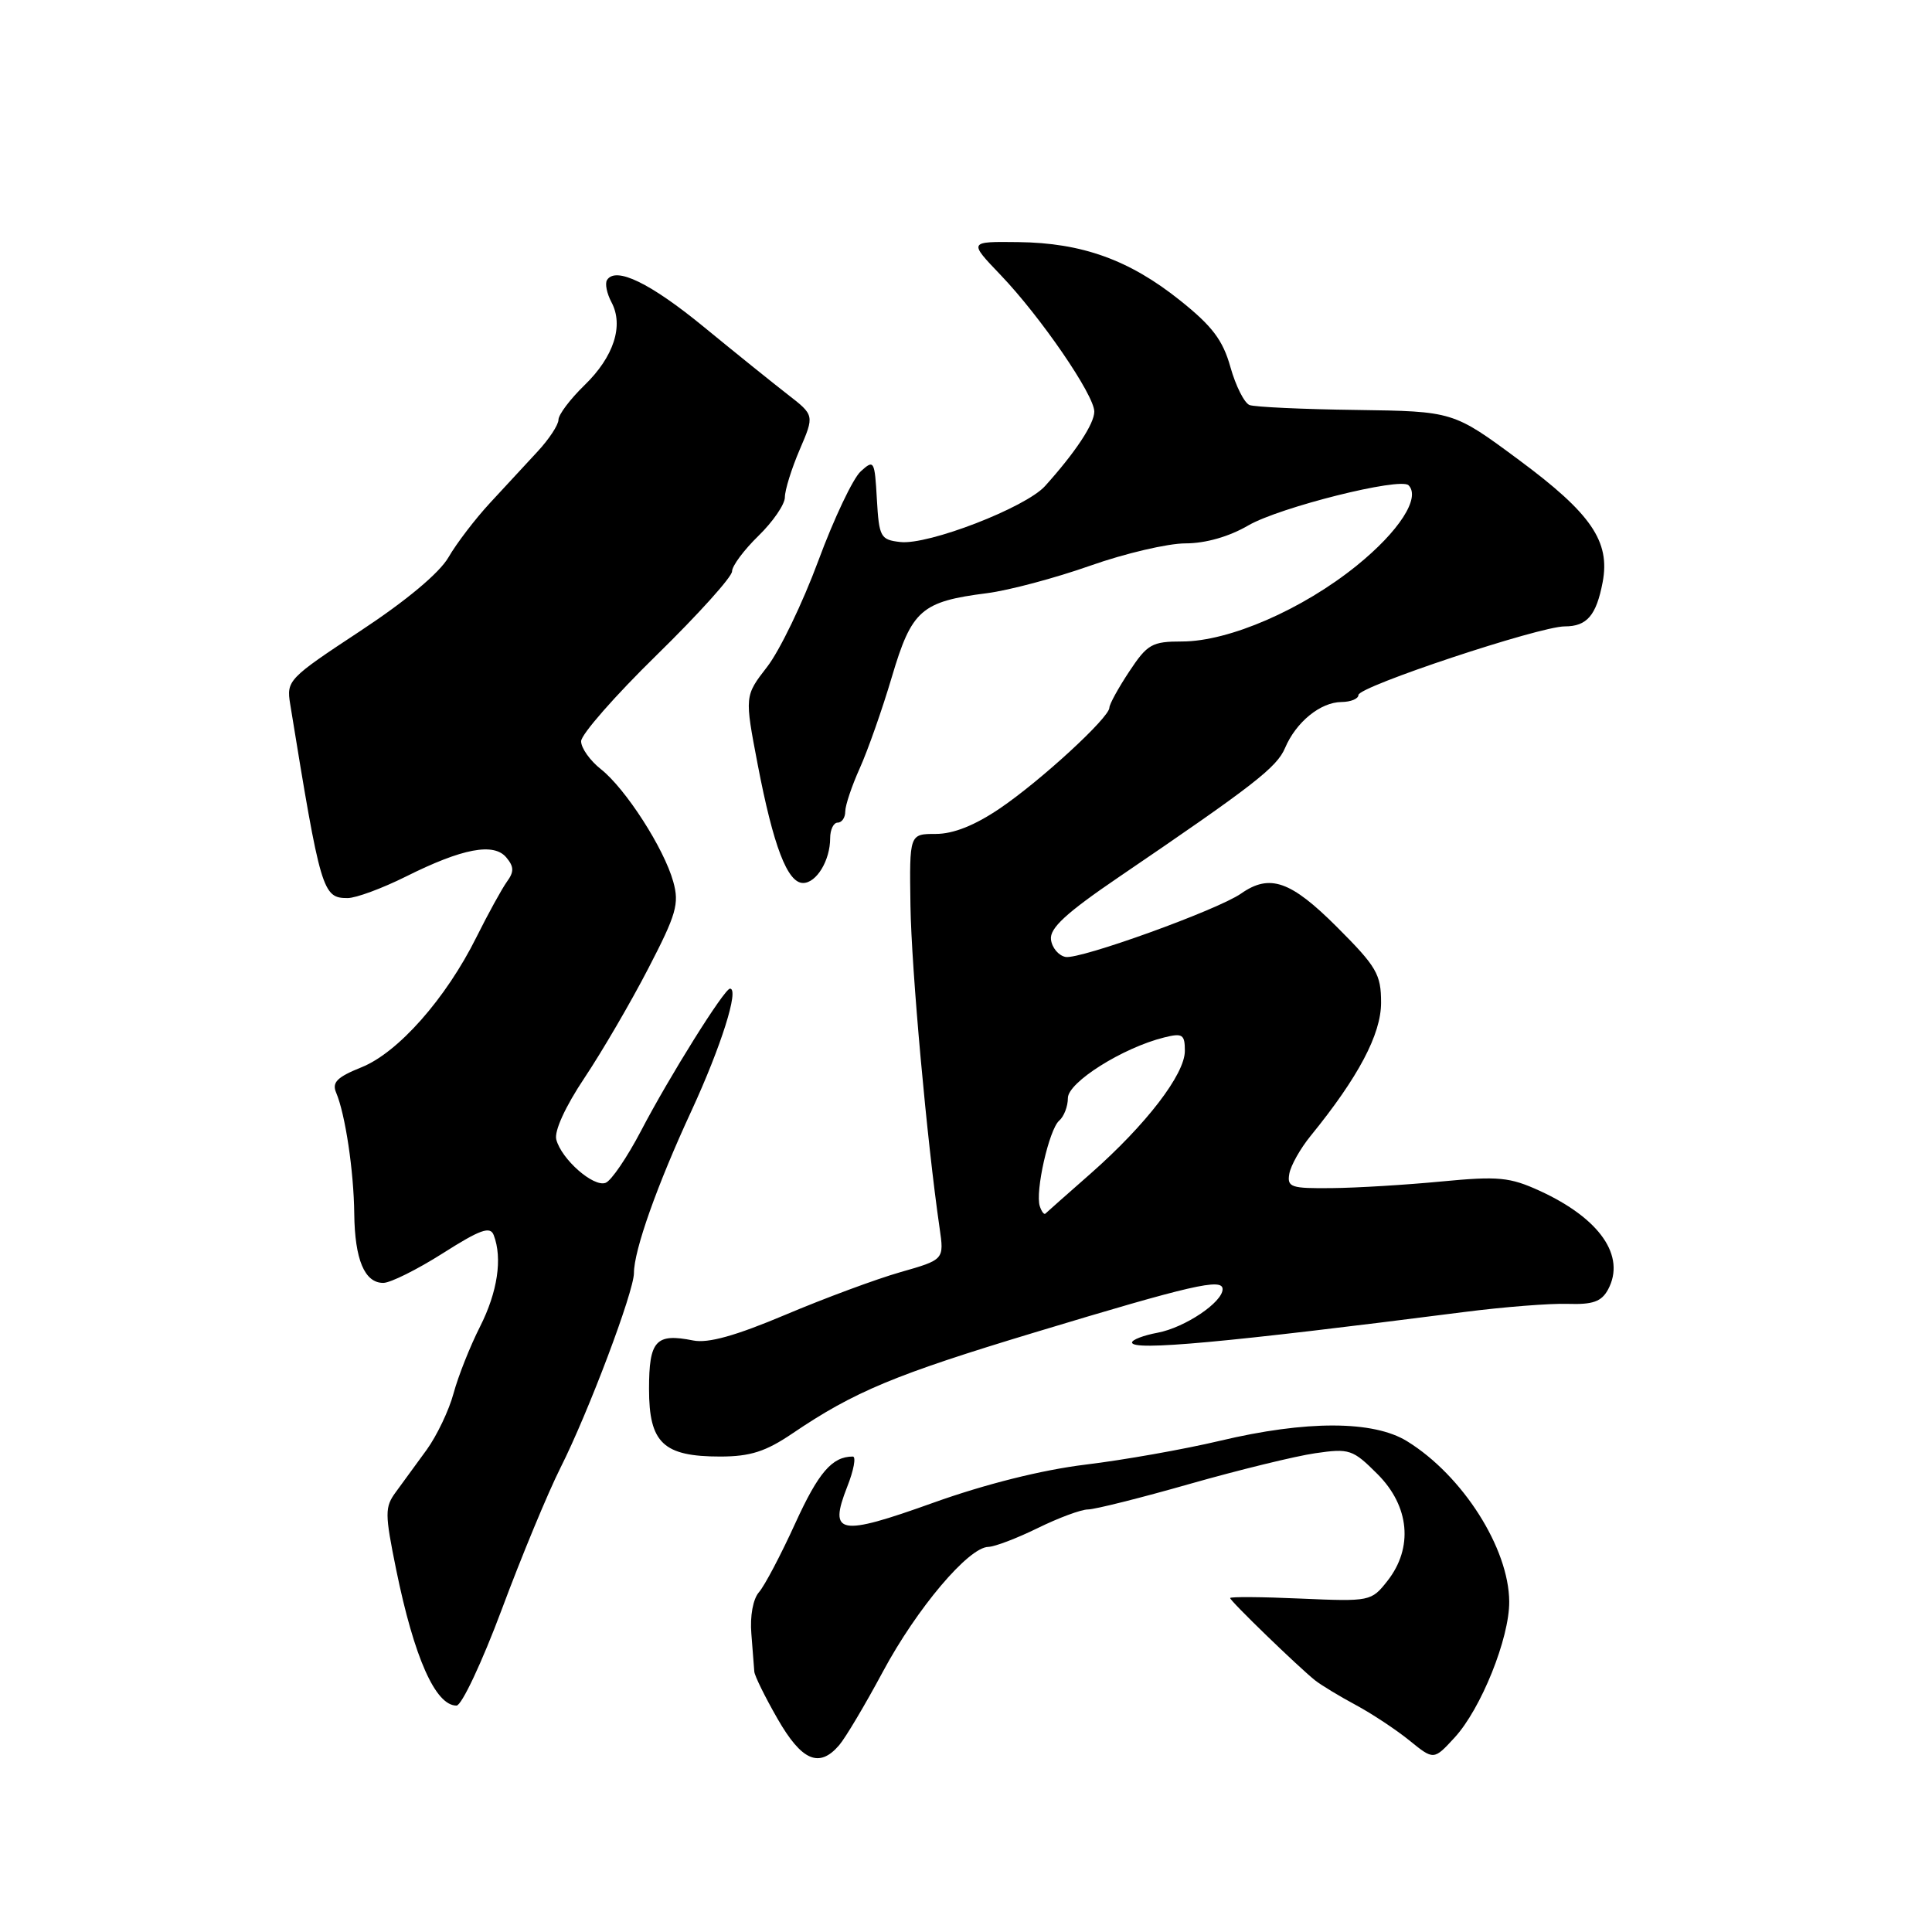 <?xml version="1.0" encoding="UTF-8" standalone="no"?>
<!DOCTYPE svg PUBLIC "-//W3C//DTD SVG 1.1//EN" "http://www.w3.org/Graphics/SVG/1.1/DTD/svg11.dtd" >
<svg xmlns="http://www.w3.org/2000/svg" xmlns:xlink="http://www.w3.org/1999/xlink" version="1.1" viewBox="0 0 256 256">
 <g >
 <path fill="currentColor"
d=" M 111.19 231.25 C 112.02 230.29 114.63 225.90 116.99 221.50 C 121.48 213.13 128.33 205.02 130.96 204.97 C 131.81 204.95 134.75 203.83 137.50 202.48 C 140.25 201.13 143.25 200.01 144.17 200.01 C 145.09 200.00 151.16 198.48 157.67 196.62 C 164.18 194.77 171.65 192.94 174.28 192.56 C 178.81 191.90 179.25 192.05 182.53 195.33 C 186.78 199.58 187.29 205.09 183.84 209.48 C 181.71 212.19 181.54 212.22 172.34 211.82 C 167.20 211.59 163.00 211.56 163.00 211.75 C 163.00 212.14 172.02 220.87 174.26 222.66 C 175.06 223.29 177.47 224.75 179.61 225.90 C 181.75 227.05 184.96 229.17 186.74 230.61 C 189.98 233.24 189.98 233.24 192.74 230.24 C 196.24 226.44 200.01 217.07 199.98 212.23 C 199.94 205.15 193.81 195.52 186.46 190.98 C 181.99 188.21 173.09 188.19 161.62 190.92 C 156.89 192.04 148.89 193.46 143.83 194.07 C 138.03 194.78 130.56 196.65 123.64 199.13 C 111.17 203.60 109.78 203.34 112.25 197.03 C 113.13 194.82 113.46 193.00 113.00 193.00 C 110.26 193.00 108.45 195.11 105.37 201.86 C 103.47 206.03 101.31 210.13 100.57 210.97 C 99.78 211.87 99.36 214.14 99.56 216.50 C 99.74 218.70 99.91 220.95 99.95 221.50 C 99.99 222.05 101.37 224.86 103.03 227.75 C 106.23 233.33 108.55 234.33 111.19 231.25 Z  M 66.49 213.25 C 69.10 206.24 72.60 197.80 74.26 194.50 C 77.96 187.16 83.99 171.16 84.00 168.69 C 84.00 165.67 87.07 157.02 91.63 147.17 C 95.55 138.67 97.98 131.00 96.73 131.00 C 95.98 131.00 88.68 142.67 84.93 149.86 C 83.10 153.35 81.00 156.45 80.25 156.73 C 78.65 157.35 74.39 153.61 73.71 150.99 C 73.42 149.88 74.91 146.62 77.45 142.82 C 79.77 139.34 83.58 132.82 85.90 128.33 C 89.62 121.16 90.03 119.75 89.21 116.83 C 87.99 112.42 82.88 104.48 79.61 101.91 C 78.18 100.78 77.00 99.12 77.00 98.22 C 77.00 97.32 81.50 92.19 87.00 86.81 C 92.50 81.43 97.00 76.44 97.00 75.71 C 97.00 74.99 98.58 72.87 100.50 71.00 C 102.42 69.13 104.00 66.83 104.00 65.89 C 104.00 64.94 104.88 62.11 105.96 59.59 C 107.92 55.02 107.92 55.02 104.36 52.26 C 102.40 50.74 97.42 46.73 93.30 43.35 C 86.16 37.49 81.57 35.27 80.43 37.11 C 80.14 37.58 80.41 38.89 81.02 40.04 C 82.68 43.14 81.33 47.28 77.45 51.04 C 75.55 52.89 74.00 54.94 74.00 55.62 C 74.00 56.29 72.76 58.18 71.25 59.81 C 69.74 61.44 66.89 64.51 64.93 66.64 C 62.97 68.76 60.49 72.00 59.43 73.84 C 58.22 75.93 53.84 79.59 47.71 83.63 C 38.21 89.89 37.94 90.17 38.45 93.29 C 42.49 118.15 42.74 119.00 46.06 119.00 C 47.16 119.00 50.63 117.72 53.78 116.15 C 61.28 112.40 65.44 111.62 67.10 113.63 C 68.11 114.84 68.13 115.52 67.17 116.83 C 66.51 117.75 64.69 121.05 63.13 124.18 C 59.09 132.31 52.75 139.48 47.90 141.42 C 44.67 142.72 43.96 143.42 44.54 144.78 C 45.75 147.63 46.88 155.17 46.94 160.82 C 47.01 166.90 48.31 170.00 50.79 169.99 C 51.73 169.99 55.28 168.22 58.67 166.07 C 63.64 162.91 64.96 162.44 65.42 163.66 C 66.60 166.73 65.93 171.20 63.60 175.80 C 62.28 178.40 60.71 182.37 60.10 184.62 C 59.50 186.86 57.89 190.23 56.54 192.10 C 55.18 193.97 53.34 196.49 52.46 197.69 C 50.97 199.71 50.98 200.53 52.50 208.01 C 54.88 219.65 57.70 226.00 60.49 226.00 C 61.17 226.00 63.87 220.26 66.49 213.25 Z  M 105.00 189.94 C 113.18 184.40 118.54 182.16 137.08 176.56 C 157.92 170.26 162.00 169.32 162.00 170.82 C 162.00 172.56 157.00 175.91 153.40 176.59 C 151.53 176.94 150.00 177.52 150.00 177.89 C 150.00 179.03 162.28 177.91 194.00 173.85 C 199.22 173.18 205.41 172.69 207.74 172.77 C 211.07 172.88 212.21 172.47 213.08 170.86 C 215.45 166.43 212.00 161.45 204.02 157.79 C 200.06 155.98 198.55 155.83 191.02 156.55 C 186.33 157.00 179.80 157.40 176.50 157.43 C 171.06 157.49 170.53 157.32 170.84 155.53 C 171.03 154.44 172.30 152.19 173.65 150.53 C 179.99 142.74 183.00 137.05 183.00 132.86 C 183.00 129.10 182.42 128.10 177.16 122.84 C 171.03 116.71 168.25 115.74 164.45 118.40 C 161.35 120.57 143.10 127.16 141.19 126.80 C 140.26 126.62 139.39 125.58 139.26 124.49 C 139.07 122.99 141.28 120.96 148.26 116.21 C 166.15 104.04 169.19 101.68 170.28 99.10 C 171.74 95.67 174.96 93.05 177.75 93.02 C 178.99 93.01 180.00 92.59 180.00 92.09 C 180.00 90.97 203.98 83.00 207.34 83.00 C 210.28 83.00 211.52 81.55 212.36 77.14 C 213.38 71.74 210.85 68.04 201.26 60.94 C 192.57 54.50 192.57 54.50 179.70 54.32 C 172.62 54.23 166.27 53.93 165.57 53.67 C 164.88 53.40 163.74 51.14 163.04 48.65 C 162.04 45.07 160.63 43.21 156.37 39.81 C 149.64 34.43 143.38 32.18 134.92 32.08 C 128.34 32.00 128.34 32.00 132.58 36.43 C 137.87 41.95 145.00 52.34 145.00 54.54 C 145.00 56.16 142.48 59.96 138.47 64.41 C 135.89 67.26 122.99 72.25 119.29 71.82 C 116.67 71.52 116.48 71.18 116.19 66.15 C 115.90 61.01 115.81 60.86 114.05 62.46 C 113.03 63.38 110.50 68.71 108.43 74.31 C 106.35 79.92 103.30 86.24 101.65 88.36 C 98.66 92.22 98.66 92.22 100.40 101.31 C 102.47 112.10 104.34 117.00 106.41 117.00 C 108.19 117.00 110.00 114.01 110.00 111.07 C 110.00 109.93 110.45 109.00 111.00 109.00 C 111.55 109.00 112.00 108.34 112.00 107.53 C 112.00 106.72 112.87 104.13 113.93 101.78 C 114.99 99.42 116.91 93.98 118.18 89.68 C 120.81 80.82 122.07 79.71 130.78 78.60 C 133.68 78.23 139.83 76.59 144.45 74.96 C 149.06 73.33 154.75 72.00 157.08 72.00 C 159.74 72.00 162.86 71.11 165.41 69.62 C 169.57 67.21 185.54 63.21 186.64 64.30 C 188.27 65.94 185.39 70.40 179.78 74.94 C 172.58 80.77 162.84 85.00 156.62 85.00 C 152.65 85.00 152.03 85.35 149.63 88.98 C 148.18 91.17 147.00 93.32 147.00 93.77 C 147.00 95.08 137.91 103.44 132.50 107.11 C 129.17 109.37 126.33 110.50 124.00 110.50 C 120.50 110.50 120.50 110.50 120.64 120.00 C 120.77 128.46 122.83 151.25 124.50 162.71 C 125.11 166.91 125.11 166.91 119.30 168.57 C 116.11 169.48 109.26 172.02 104.08 174.21 C 97.47 177.00 93.83 178.02 91.85 177.62 C 86.90 176.63 86.00 177.62 86.00 184.05 C 86.00 191.22 87.89 193.00 95.47 193.00 C 99.42 192.99 101.46 192.34 105.00 189.94 Z  M 137.78 159.83 C 137.14 157.91 139.01 149.66 140.34 148.50 C 140.98 147.95 141.50 146.60 141.50 145.50 C 141.50 143.41 148.77 138.83 154.25 137.47 C 156.69 136.86 157.00 137.06 157.00 139.25 C 157.00 142.35 151.87 149.02 144.52 155.50 C 141.39 158.25 138.69 160.64 138.52 160.81 C 138.35 160.98 138.01 160.54 137.78 159.83 Z "/>
</g>
</svg>